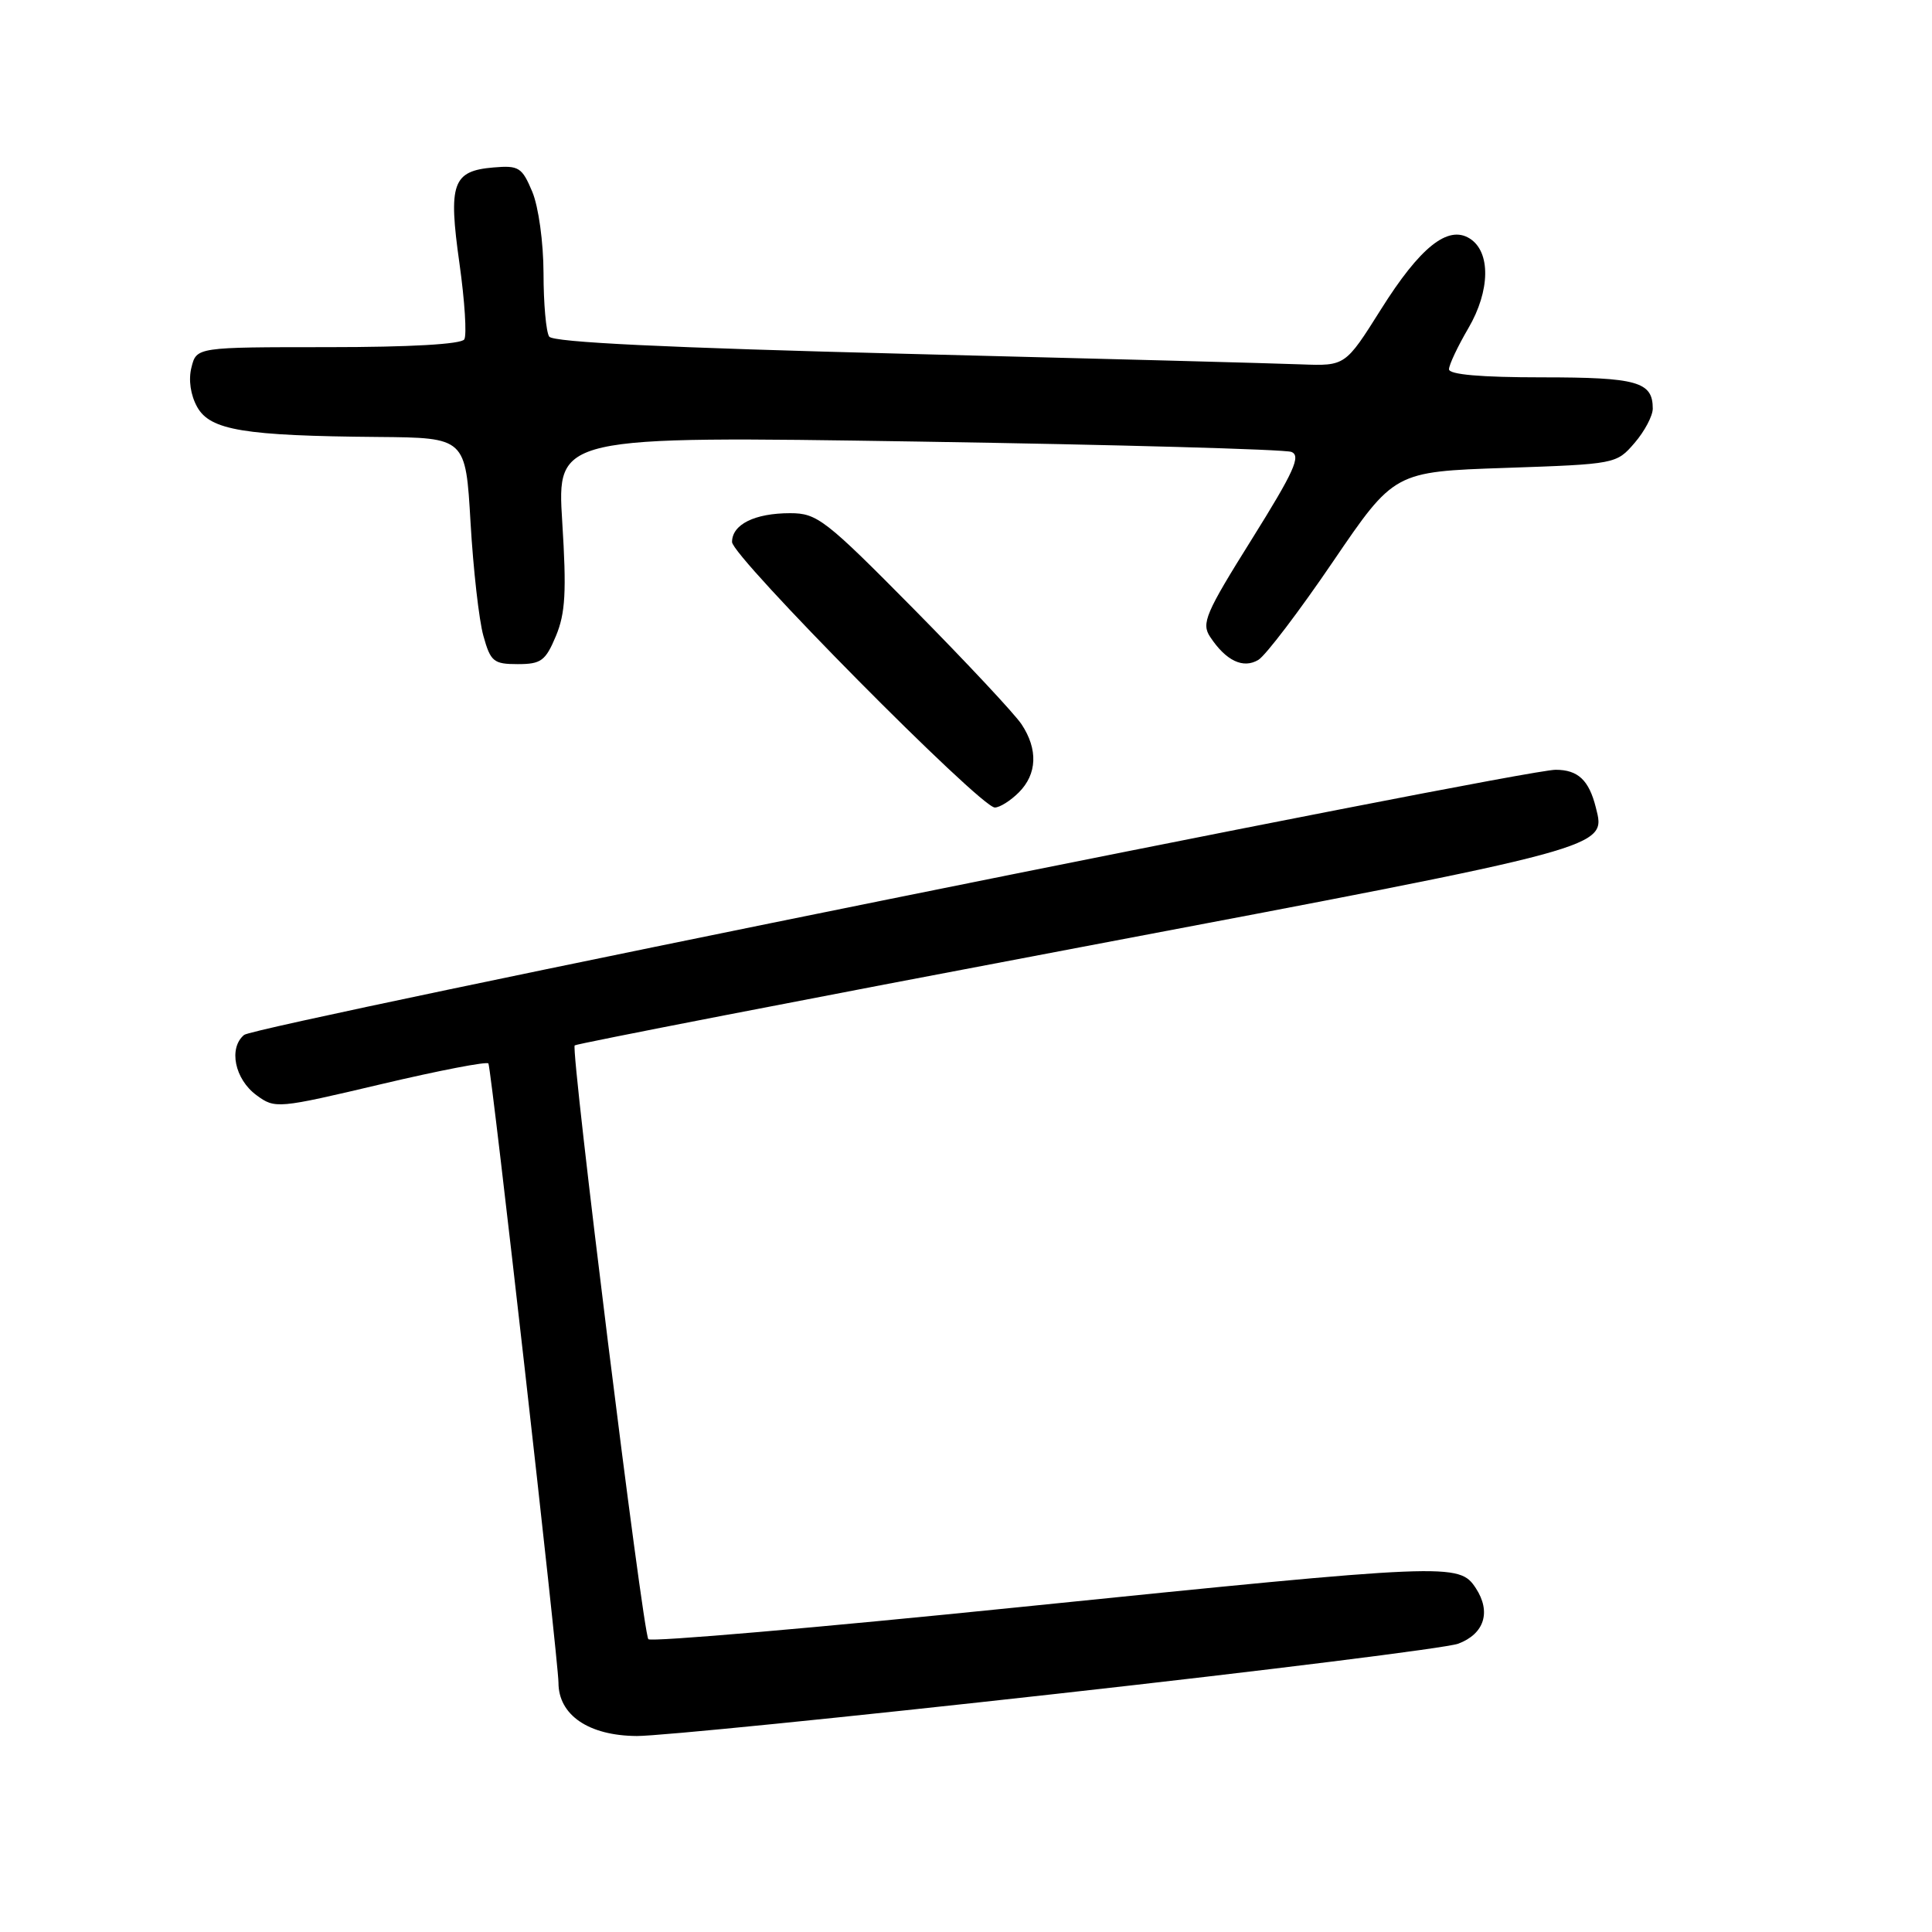 <?xml version="1.0" encoding="UTF-8" standalone="no"?>
<!DOCTYPE svg PUBLIC "-//W3C//DTD SVG 1.1//EN" "http://www.w3.org/Graphics/SVG/1.1/DTD/svg11.dtd" >
<svg xmlns="http://www.w3.org/2000/svg" xmlns:xlink="http://www.w3.org/1999/xlink" version="1.1" viewBox="0 0 256 256">
 <g >
 <path fill="currentColor"
d=" M 140.00 224.44 C 167.78 221.35 191.72 218.36 193.22 217.80 C 196.68 216.50 197.61 213.59 195.56 210.45 C 193.35 207.08 192.24 207.13 135.00 212.96 C 108.33 215.68 86.23 217.59 85.91 217.20 C 85.18 216.35 75.59 139.07 76.15 138.52 C 76.36 138.31 106.45 132.46 143.02 125.54 C 213.65 112.16 212.81 112.38 211.46 107.01 C 210.55 103.37 209.09 102.00 206.13 102.00 C 201.46 102.00 33.85 135.88 32.35 137.13 C 30.25 138.87 31.10 143.01 34.00 145.13 C 36.45 146.93 36.78 146.90 50.50 143.66 C 58.20 141.84 64.60 140.61 64.72 140.92 C 65.17 142.11 74.00 220.18 74.00 222.96 C 74.00 227.26 78.00 229.99 84.38 230.03 C 87.20 230.05 112.22 227.54 140.00 224.44 Z  M 135.00 105.00 C 137.43 102.57 137.56 99.29 135.36 95.97 C 134.46 94.61 128.05 87.76 121.13 80.75 C 109.35 68.83 108.28 68.00 104.70 68.00 C 100.00 68.00 97.00 69.49 97.00 71.82 C 97.00 73.75 129.91 107.00 131.82 107.00 C 132.47 107.00 133.90 106.10 135.00 105.00 Z  M 73.66 84.28 C 74.92 81.26 75.08 78.40 74.50 69.16 C 73.79 57.77 73.79 57.77 121.64 58.51 C 147.96 58.92 170.22 59.54 171.11 59.88 C 172.42 60.39 171.48 62.47 165.87 71.45 C 159.73 81.26 159.16 82.60 160.35 84.39 C 162.45 87.57 164.74 88.65 166.75 87.43 C 167.71 86.84 172.16 80.99 176.62 74.43 C 184.74 62.50 184.74 62.50 199.46 62.00 C 214.08 61.50 214.19 61.48 216.59 58.69 C 217.92 57.15 219.00 55.10 219.00 54.14 C 219.00 50.58 216.95 50.00 204.30 50.00 C 196.22 50.00 192.00 49.63 192.00 48.93 C 192.00 48.34 193.16 45.89 194.57 43.48 C 197.47 38.52 197.55 33.36 194.74 31.60 C 191.86 29.79 188.16 32.75 182.98 41.00 C 178.26 48.50 178.26 48.50 172.38 48.28 C 169.15 48.15 145.57 47.52 120.00 46.88 C 88.40 46.08 73.26 45.36 72.77 44.60 C 72.36 44.00 72.02 40.22 72.02 36.22 C 72.01 32.10 71.36 27.40 70.53 25.41 C 69.17 22.17 68.75 21.90 65.38 22.19 C 59.96 22.65 59.38 24.30 60.88 34.90 C 61.58 39.87 61.87 44.40 61.52 44.97 C 61.12 45.61 54.34 46.00 43.46 46.00 C 26.04 46.00 26.04 46.00 25.37 48.68 C 24.95 50.33 25.25 52.35 26.13 53.93 C 27.85 57.01 32.32 57.75 50.10 57.90 C 61.70 58.00 61.70 58.00 62.35 69.25 C 62.71 75.44 63.47 82.19 64.05 84.25 C 65.00 87.67 65.40 88.00 68.60 88.00 C 71.70 88.00 72.28 87.57 73.66 84.28 Z "/>
</g>
</svg>